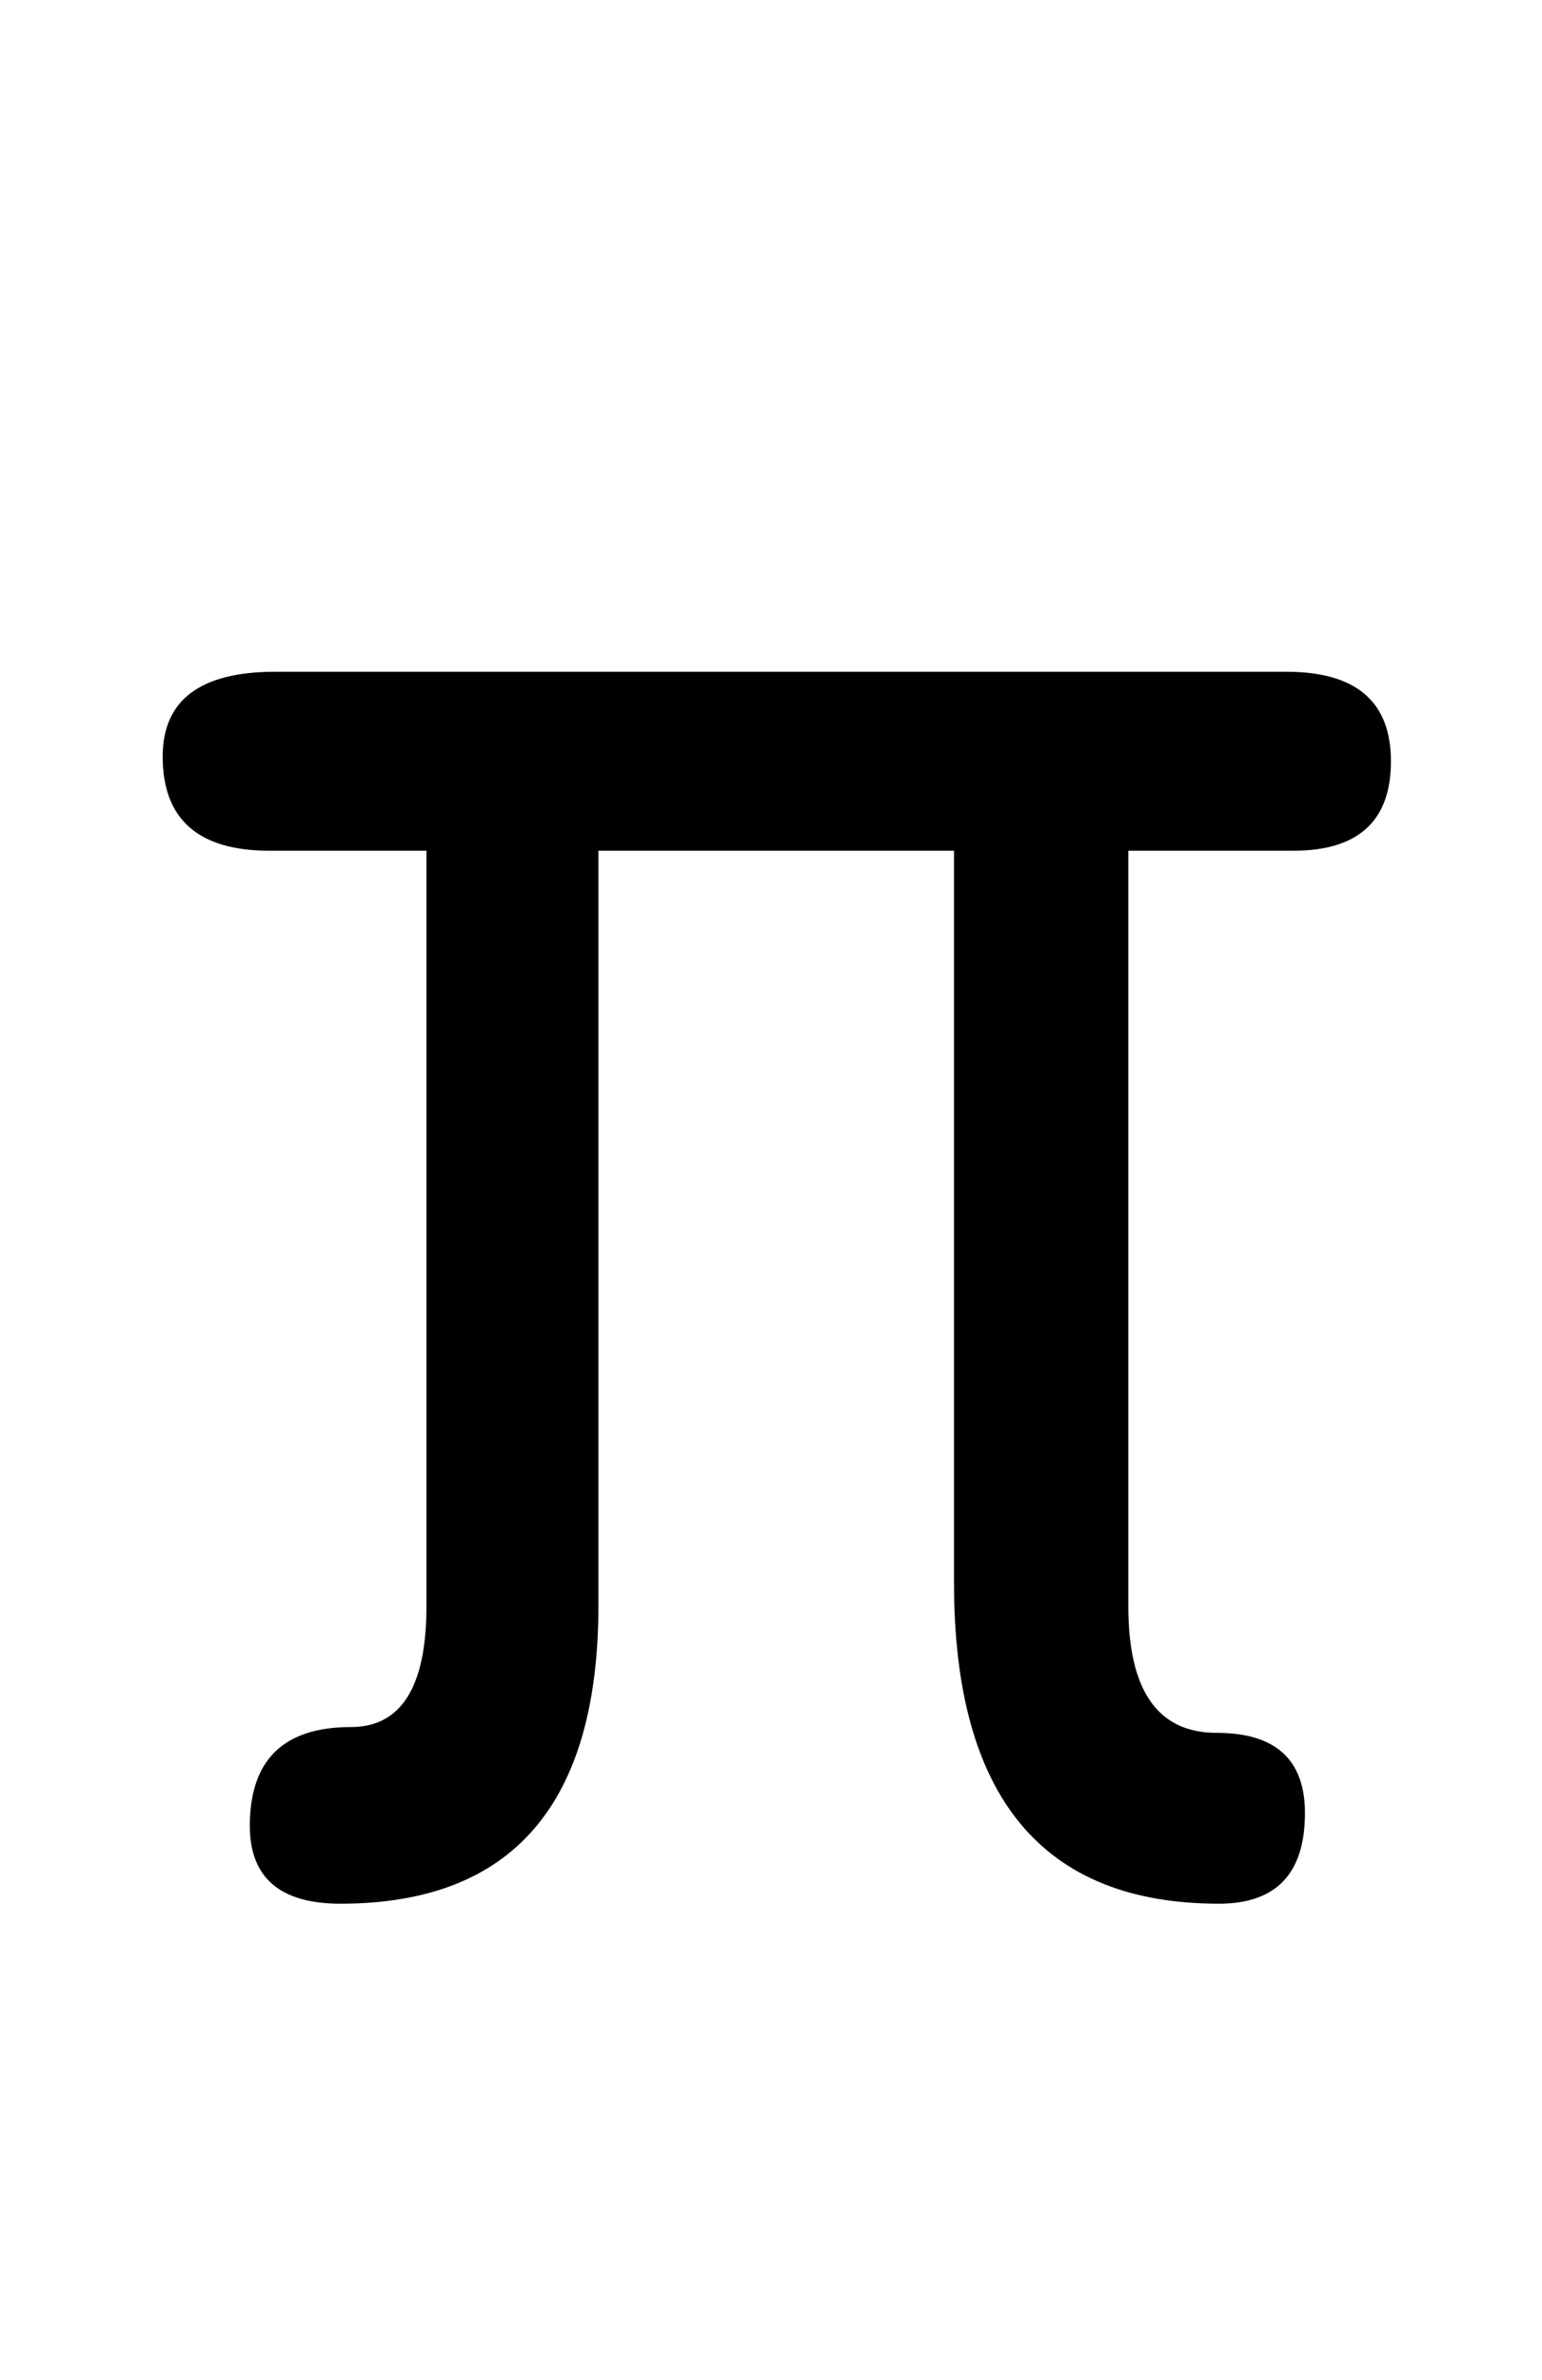 <?xml version="1.0" standalone="no"?>
<!DOCTYPE svg PUBLIC "-//W3C//DTD SVG 1.1//EN" "http://www.w3.org/Graphics/SVG/1.1/DTD/svg11.dtd" >
<svg xmlns="http://www.w3.org/2000/svg" xmlns:xlink="http://www.w3.org/1999/xlink" version="1.1" viewBox="-10 0 1327 2048">
   <path fill="currentColor"
d="M222 732q-92 0 -92 -81q0 -73 97 -73h870q90 0 90 77t-84 77h-142v650q0 109 76 109t76 69q0 78 -74 78q-228 0 -228 -276v-630h-306v649q0 257 -222 257q-78 0 -78 -67q0 -85 87 -85q65 0 65 -104v-650h-135z" />
</svg>
